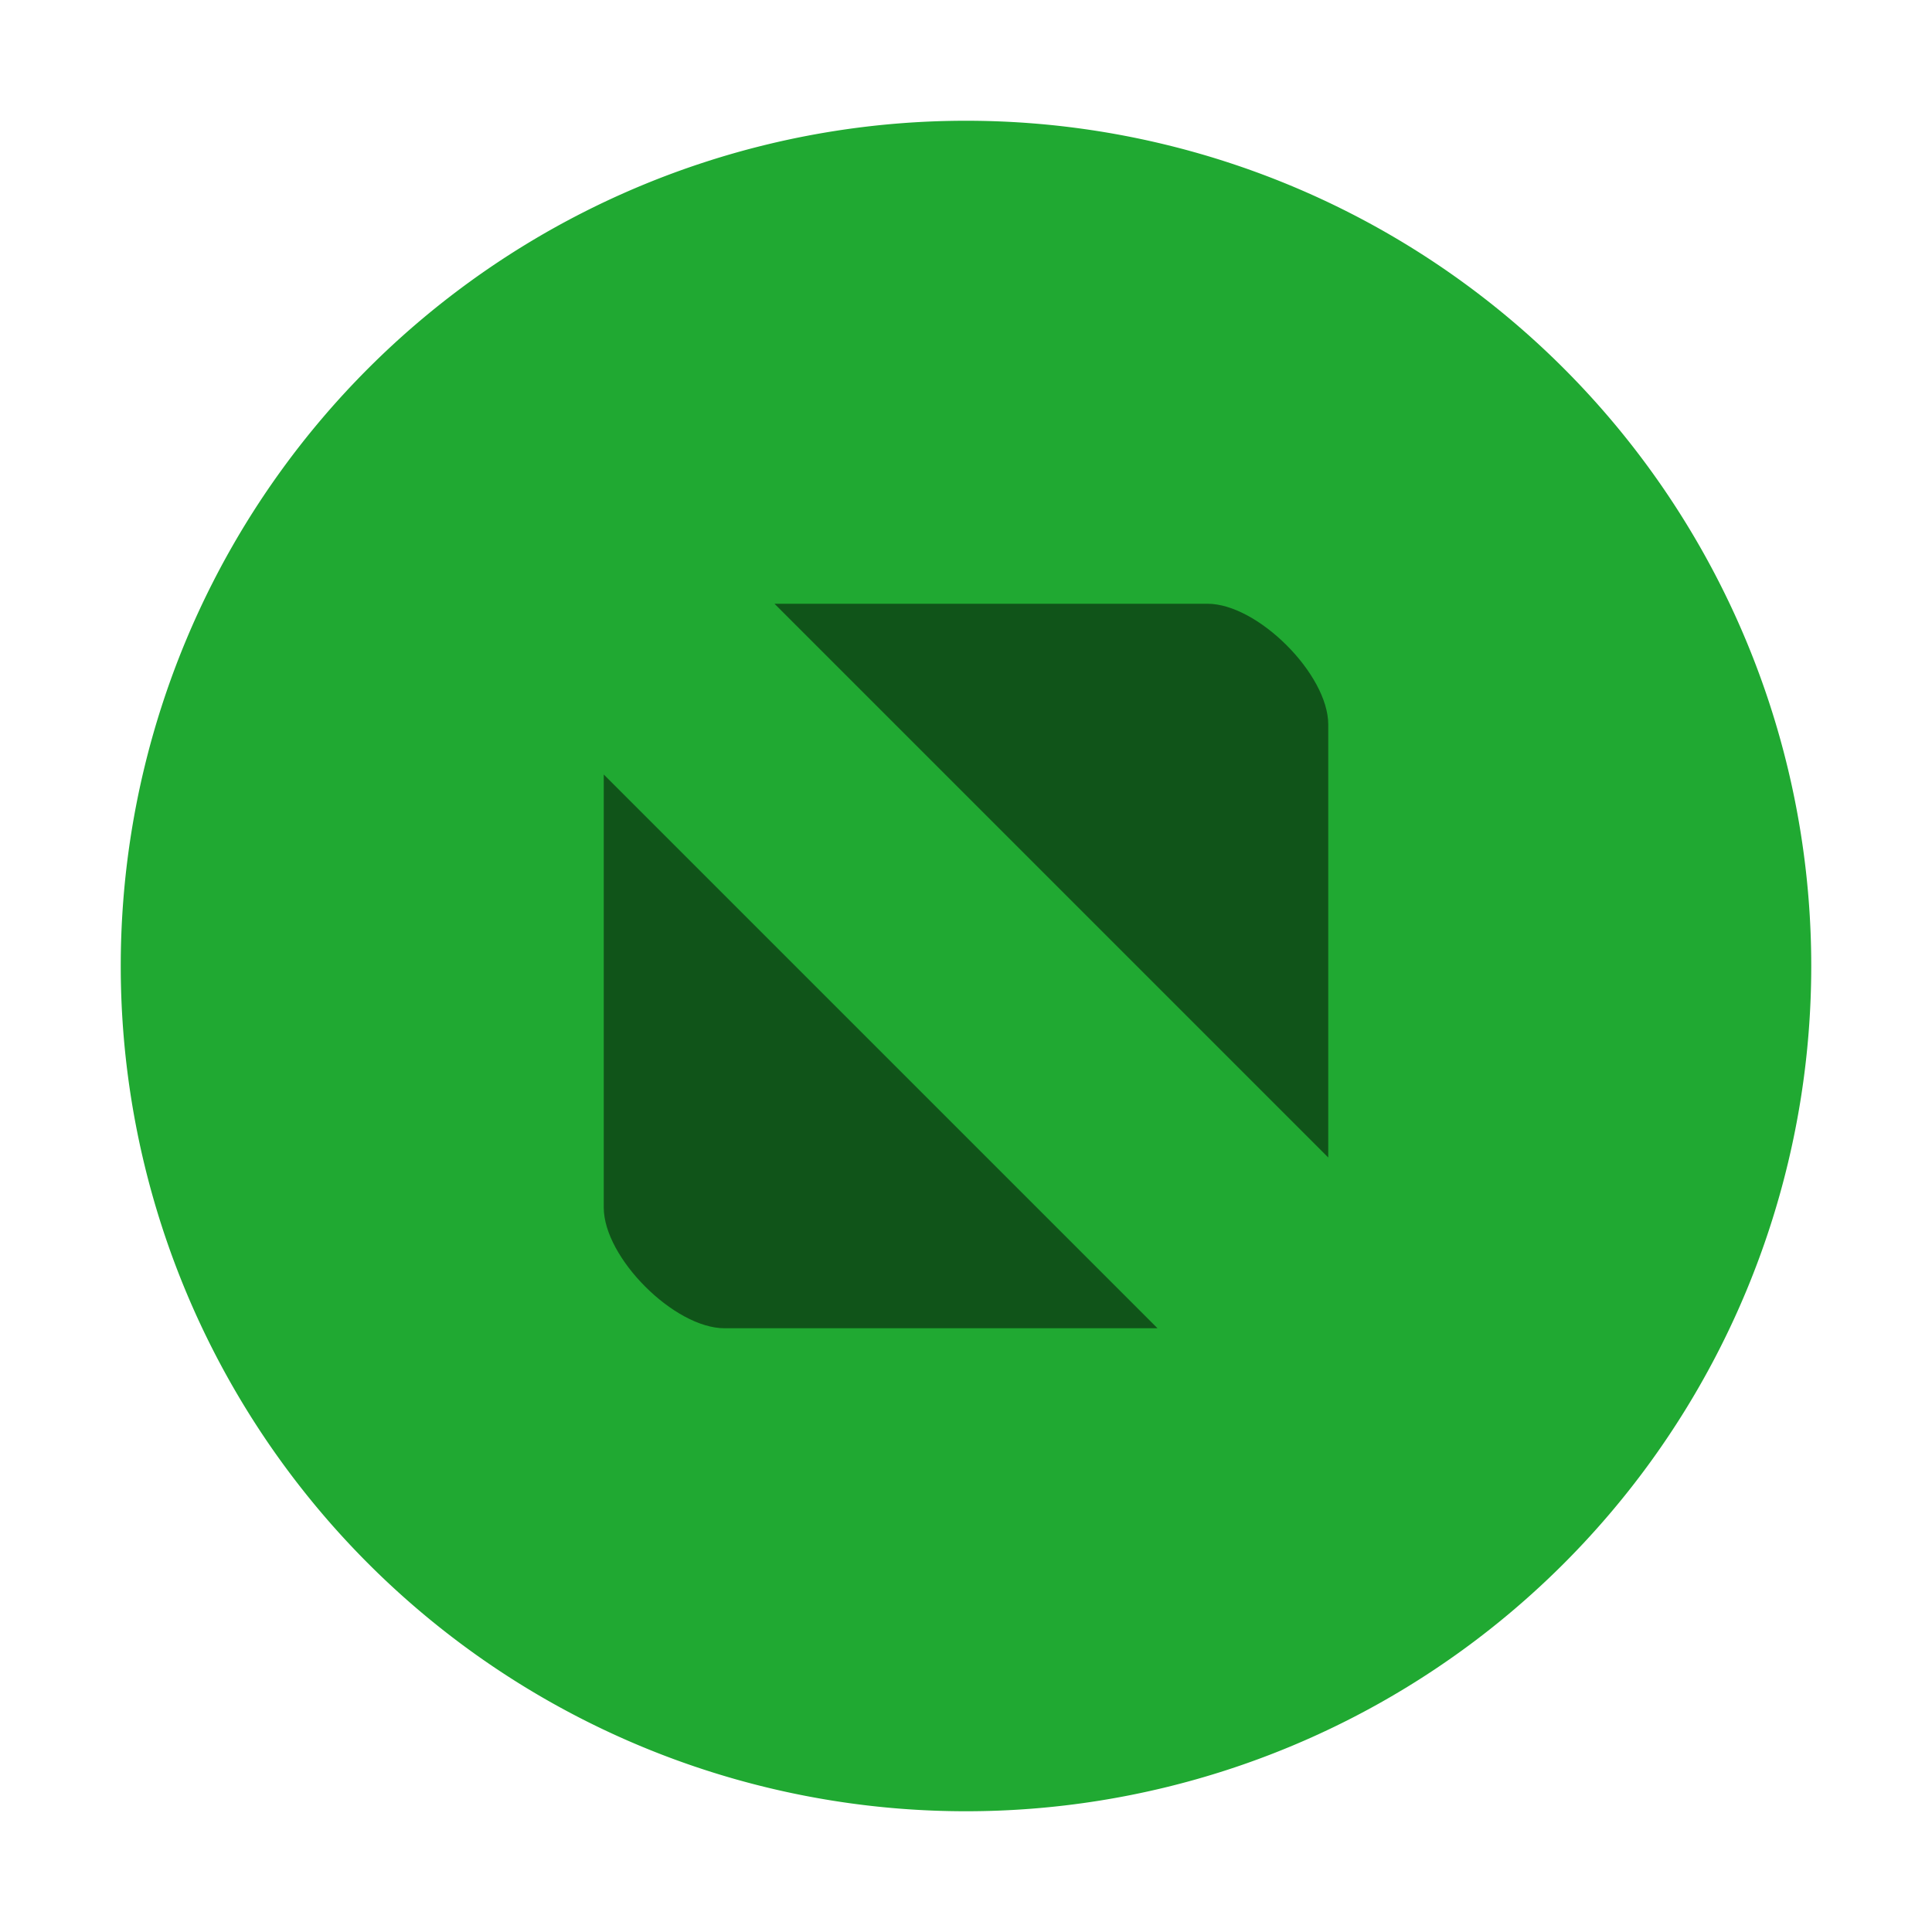 <svg xmlns="http://www.w3.org/2000/svg" width="16" height="16"><g style="display:inline"><path d="M12 1047.362a7 7 0 1 0 0-14 7 7 0 0 0 0 14" style="fill:#20a932;fill-opacity:1;fill-rule:evenodd;stroke:none" transform="translate(-4 -1032.362)"/><path d="m10.414 1037.362 4.586 4.586v-3.586c0-.415-.584-1-1-1zM9 1038.776v3.586c0 .416.585 1 1 1h3.586z" style="opacity:.5;fill:#000;fill-opacity:1;stroke:none;stroke-width:2;stroke-linecap:round;stroke-linejoin:round;stroke-miterlimit:4;stroke-dasharray:none;stroke-opacity:1" transform="translate(-4 -1032.362)"/></g></svg>